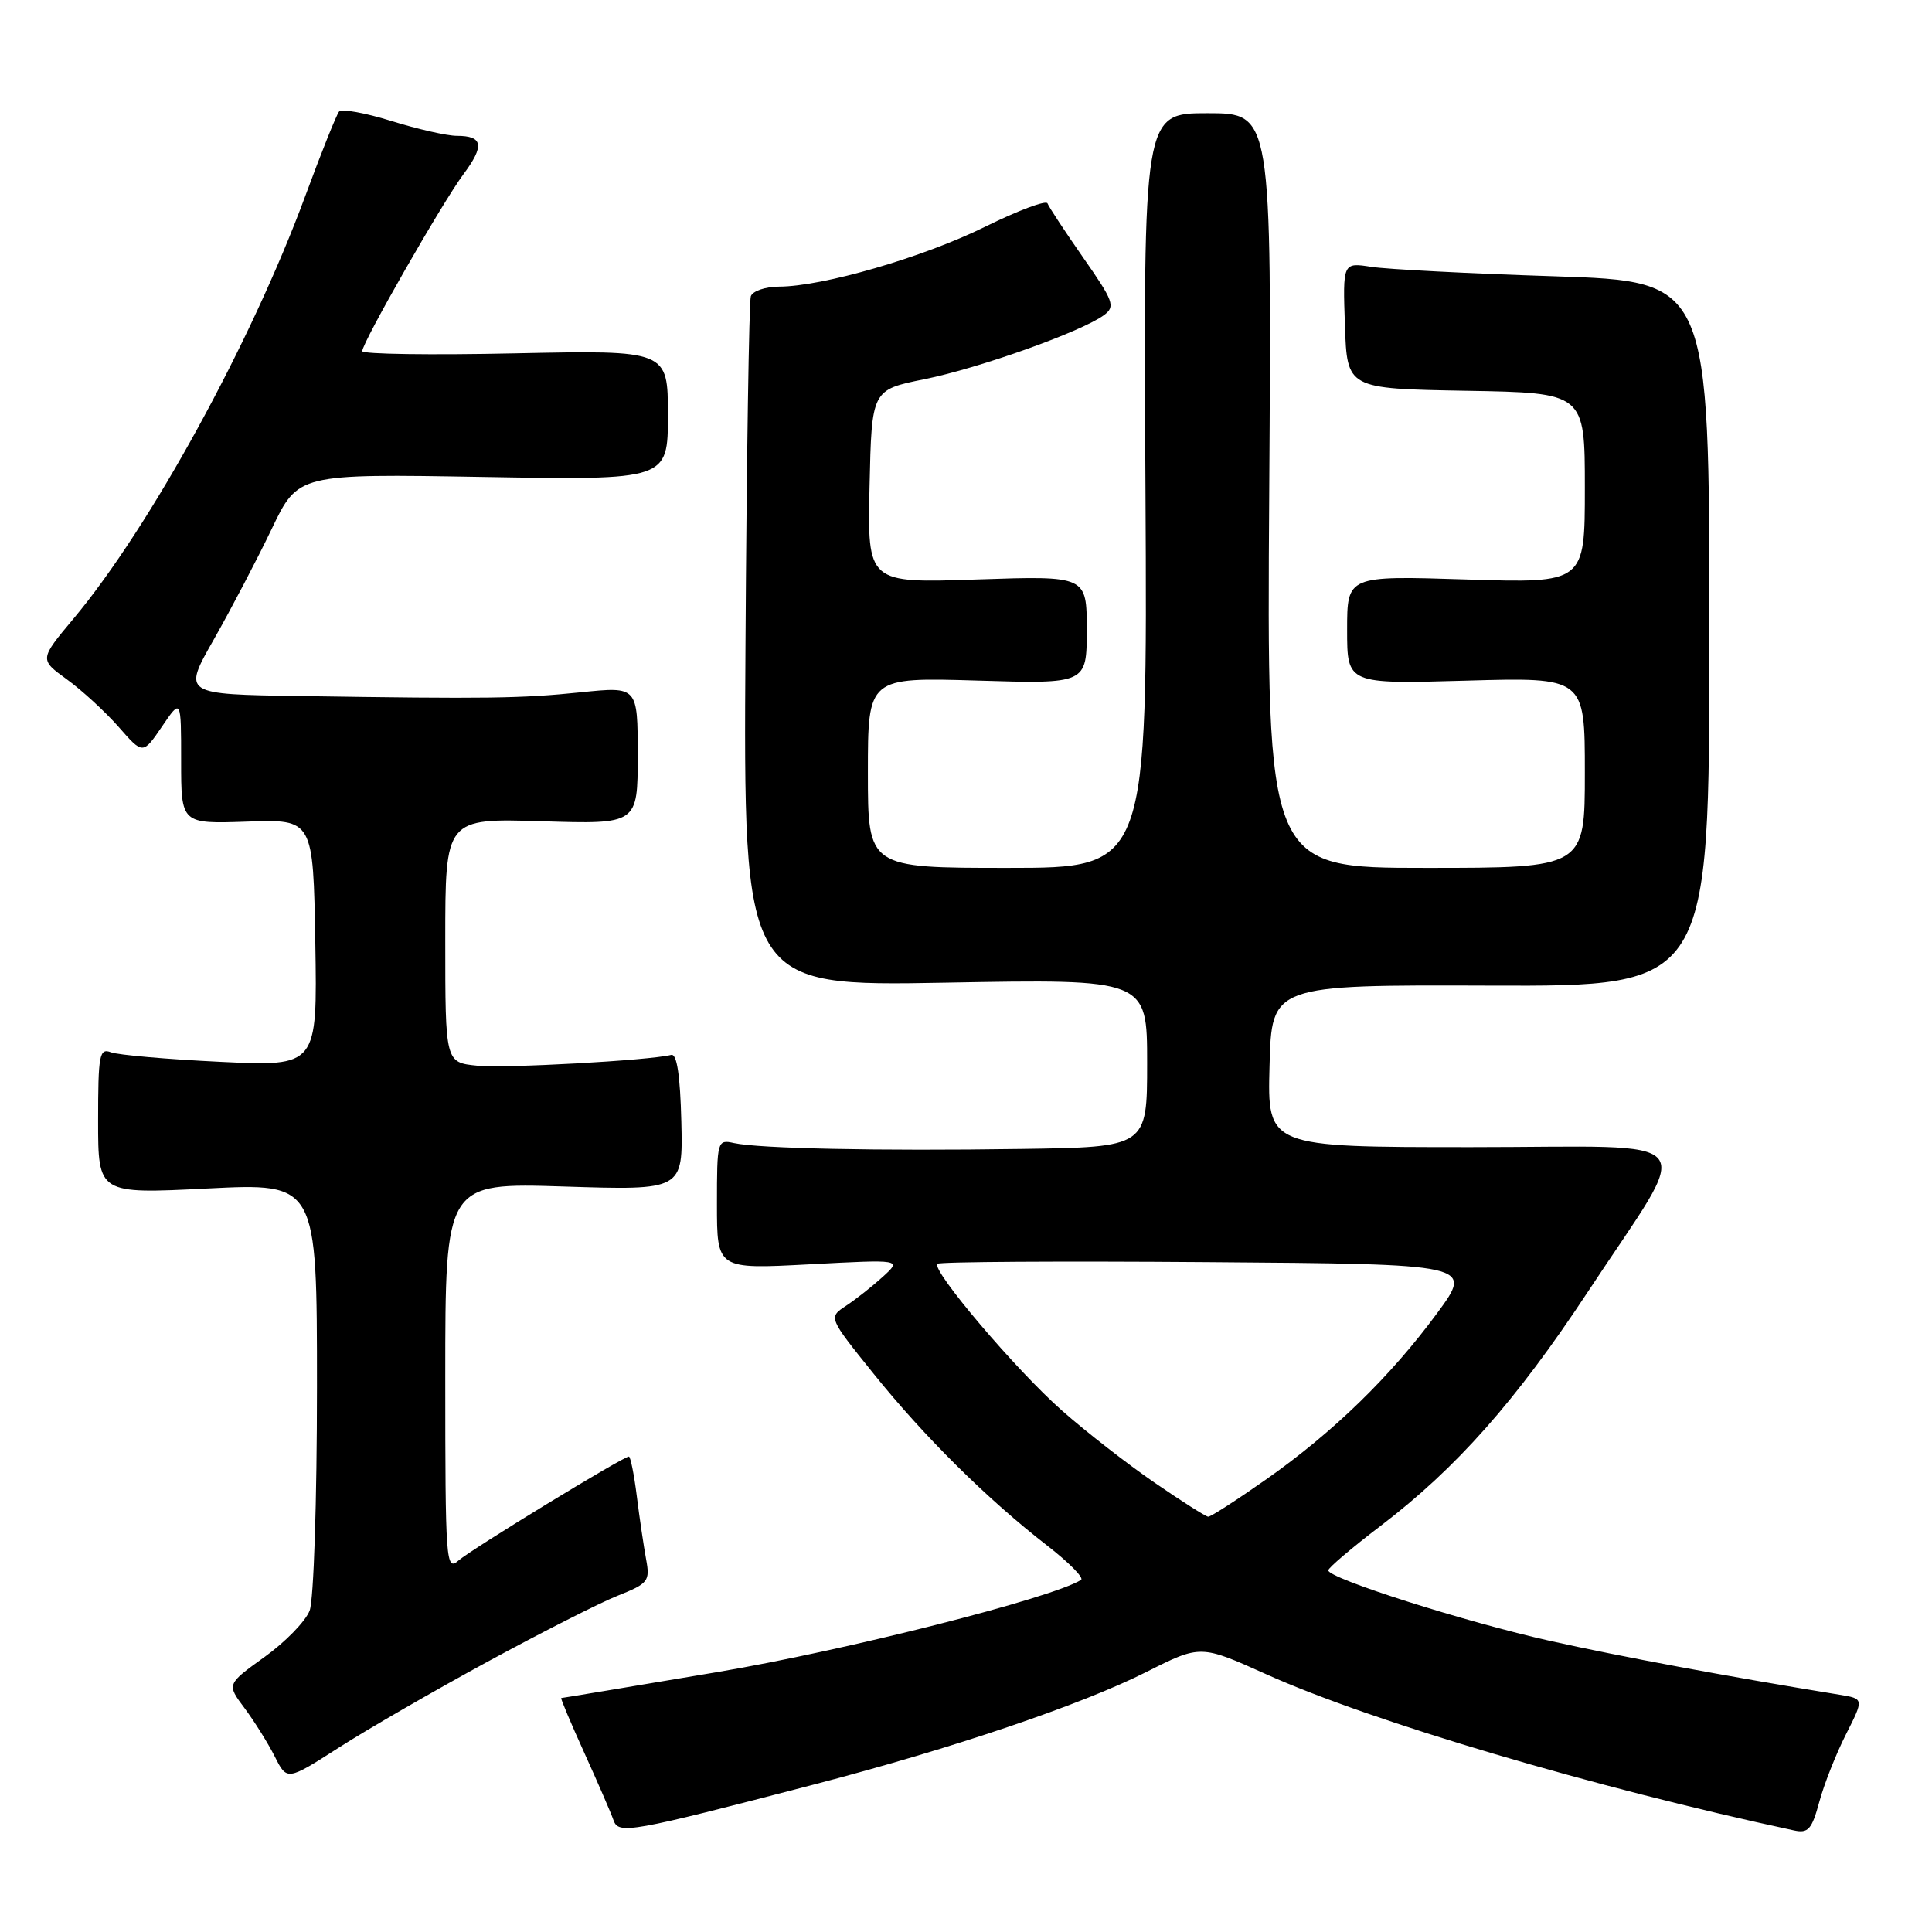 <?xml version="1.0" encoding="UTF-8" standalone="no"?>
<!DOCTYPE svg PUBLIC "-//W3C//DTD SVG 1.1//EN" "http://www.w3.org/Graphics/SVG/1.1/DTD/svg11.dtd" >
<svg xmlns="http://www.w3.org/2000/svg" xmlns:xlink="http://www.w3.org/1999/xlink" version="1.1" viewBox="0 0 256 256">
 <g >
 <path fill="currentColor"
d=" M 108.00 236.42 C 126.29 231.65 143.27 225.90 151.91 221.54 C 159.08 217.93 159.08 217.93 167.79 221.85 C 181.74 228.13 211.26 236.87 237.71 242.54 C 239.60 242.95 240.08 242.40 241.06 238.78 C 241.69 236.44 243.28 232.41 244.60 229.81 C 246.99 225.09 246.99 225.09 243.74 224.56 C 228.77 222.12 214.75 219.51 205.50 217.45 C 194.22 214.94 176.00 209.14 176.00 208.08 C 176.00 207.75 179.11 205.10 182.92 202.20 C 193.00 194.52 200.86 185.63 210.36 171.23 C 224.53 149.72 226.35 152.00 194.99 152.00 C 167.93 152.00 167.93 152.00 168.22 141.25 C 168.50 130.50 168.50 130.50 197.50 130.60 C 226.50 130.70 226.50 130.70 226.50 83.99 C 226.50 37.28 226.50 37.28 206.00 36.61 C 194.72 36.25 183.79 35.68 181.71 35.36 C 177.92 34.77 177.92 34.77 178.21 43.14 C 178.50 51.50 178.50 51.50 194.25 51.78 C 210.00 52.05 210.00 52.05 210.00 64.67 C 210.00 77.28 210.00 77.28 194.25 76.78 C 178.50 76.28 178.50 76.28 178.50 83.46 C 178.50 90.64 178.50 90.64 194.25 90.19 C 210.00 89.74 210.00 89.74 210.00 102.37 C 210.00 115.00 210.00 115.00 188.93 115.00 C 167.85 115.00 167.85 115.00 168.18 65.00 C 168.50 15.00 168.50 15.00 160.00 15.00 C 151.50 15.00 151.50 15.00 151.78 65.00 C 152.05 115.00 152.05 115.00 133.53 115.00 C 115.00 115.00 115.00 115.00 115.00 102.37 C 115.00 89.75 115.00 89.75 129.50 90.18 C 144.00 90.62 144.00 90.62 144.00 83.46 C 144.00 76.29 144.00 76.29 129.47 76.78 C 114.94 77.28 114.94 77.28 115.22 64.47 C 115.50 51.66 115.50 51.66 122.48 50.25 C 129.75 48.79 143.38 43.92 146.29 41.75 C 147.82 40.61 147.57 39.92 143.53 34.14 C 141.09 30.64 138.96 27.40 138.80 26.95 C 138.63 26.49 134.90 27.89 130.50 30.06 C 122.29 34.11 109.04 37.96 103.22 37.98 C 101.41 37.99 99.74 38.56 99.49 39.25 C 99.25 39.94 98.93 60.79 98.78 85.59 C 98.50 130.69 98.50 130.69 125.25 130.21 C 152.00 129.72 152.00 129.72 152.00 140.86 C 152.00 152.00 152.00 152.00 135.25 152.24 C 116.33 152.52 100.59 152.19 97.25 151.46 C 95.05 150.97 95.00 151.16 95.00 159.57 C 95.00 168.18 95.00 168.18 107.25 167.53 C 119.50 166.88 119.50 166.88 116.97 169.19 C 115.57 170.46 113.38 172.19 112.10 173.03 C 109.76 174.57 109.76 174.57 115.76 182.03 C 122.47 190.38 130.88 198.70 138.76 204.80 C 141.65 207.04 143.67 209.09 143.24 209.35 C 139.29 211.79 112.02 218.70 95.05 221.56 C 83.80 223.45 74.50 225.00 74.37 225.00 C 74.24 225.00 75.61 228.26 77.42 232.25 C 79.23 236.24 80.97 240.25 81.29 241.18 C 81.96 243.09 83.36 242.84 108.00 236.42 Z  M 64.65 220.16 C 71.72 216.32 79.45 212.39 81.84 211.44 C 85.91 209.82 86.15 209.51 85.61 206.60 C 85.30 204.90 84.74 201.14 84.38 198.25 C 84.02 195.36 83.54 193.00 83.33 193.00 C 82.58 193.00 62.49 205.26 60.75 206.78 C 59.09 208.23 59.00 207.00 59.00 182.51 C 59.00 156.72 59.00 156.72 74.75 157.22 C 90.50 157.72 90.50 157.72 90.28 148.61 C 90.13 142.48 89.69 139.59 88.94 139.78 C 85.98 140.52 67.00 141.57 63.25 141.21 C 59.00 140.79 59.00 140.79 59.00 124.61 C 59.00 108.43 59.00 108.43 71.75 108.82 C 84.50 109.22 84.50 109.22 84.50 100.09 C 84.50 90.96 84.50 90.96 77.00 91.73 C 69.03 92.55 64.66 92.61 39.85 92.23 C 24.19 92.00 24.19 92.00 28.35 84.70 C 30.63 80.68 34.08 74.10 36.00 70.09 C 39.50 62.78 39.50 62.78 64.00 63.20 C 88.50 63.62 88.50 63.62 88.50 55.01 C 88.50 46.40 88.50 46.40 68.25 46.82 C 57.11 47.06 48.00 46.93 48.00 46.53 C 48.00 45.39 58.59 26.88 61.40 23.10 C 64.23 19.30 64.01 18.00 60.53 18.00 C 59.24 18.00 55.33 17.11 51.86 16.03 C 48.38 14.95 45.26 14.39 44.93 14.78 C 44.59 15.18 42.57 20.22 40.44 26.00 C 33.26 45.44 19.88 69.84 9.77 81.94 C 5.22 87.38 5.22 87.38 8.86 90.02 C 10.86 91.47 13.95 94.31 15.72 96.32 C 18.93 99.99 18.93 99.99 21.47 96.26 C 24.00 92.54 24.00 92.54 24.00 100.85 C 24.00 109.17 24.00 109.17 32.75 108.87 C 41.50 108.56 41.50 108.56 41.78 124.94 C 42.05 141.31 42.05 141.31 29.22 140.70 C 22.16 140.36 15.62 139.79 14.69 139.43 C 13.17 138.85 13.00 139.79 13.00 148.50 C 13.00 158.21 13.00 158.21 27.50 157.48 C 42.00 156.76 42.00 156.76 42.00 183.81 C 42.00 198.81 41.57 212.00 41.03 213.41 C 40.50 214.81 37.81 217.58 35.05 219.56 C 30.03 223.17 30.03 223.17 32.40 226.33 C 33.70 228.08 35.50 230.95 36.40 232.73 C 38.03 235.97 38.03 235.97 44.91 231.56 C 48.70 229.13 57.58 224.00 64.65 220.16 Z  M 153.00 196.47 C 149.43 194.02 143.91 189.73 140.74 186.93 C 134.68 181.60 123.38 168.29 124.21 167.46 C 124.48 167.19 140.56 167.09 159.95 167.24 C 195.21 167.50 195.21 167.50 190.43 174.00 C 184.25 182.40 176.65 189.79 167.78 196.02 C 163.88 198.76 160.42 200.99 160.09 200.97 C 159.77 200.95 156.58 198.93 153.00 196.47 Z "/>
</g>
</svg>
